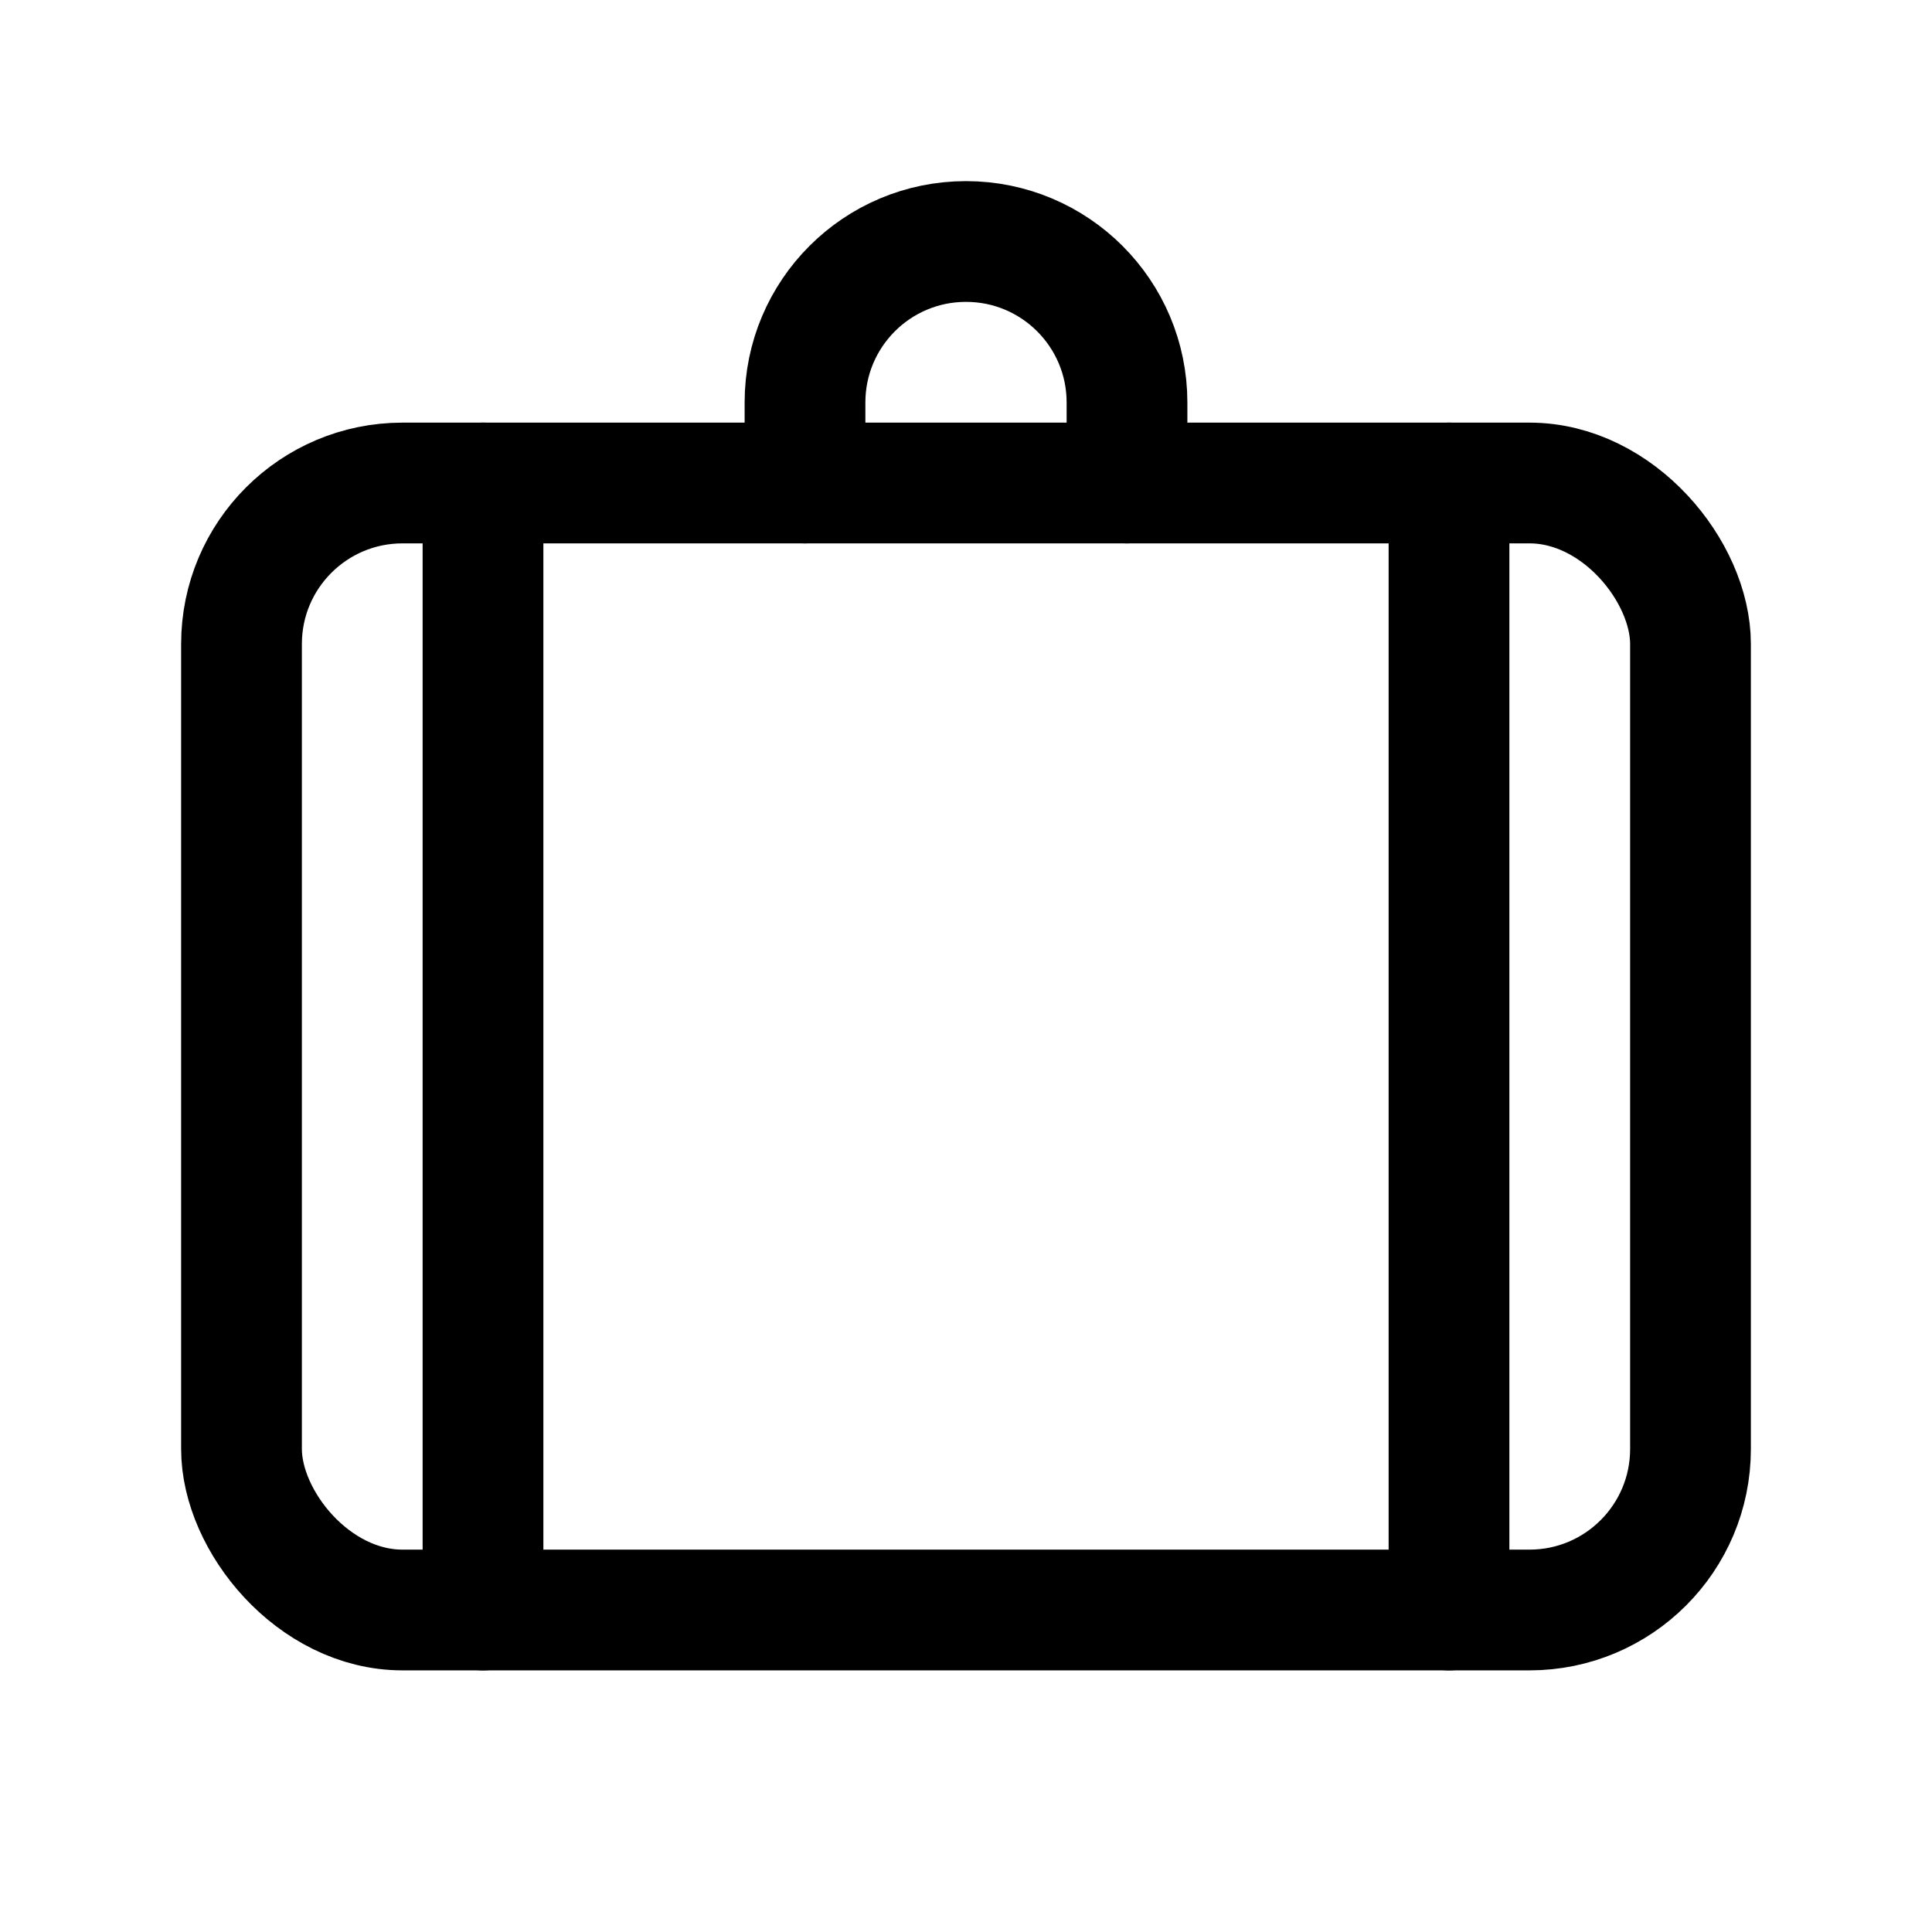 <svg width='24' height='24' viewBox='0 0 24 24' fill='none' xmlns='http://www.w3.org/2000/svg'>
<rect width='24' height='24' fill='white'/>
<path d='M14 6V5C14 3.895 13.105 3 12 3V3C10.895 3 10 3.895 10 5V6' stroke='black' stroke-width='1.5' stroke-linecap='round' stroke-linejoin='round'/>
<rect x='3' y='6' width='18' height='14' rx='2' stroke='black' stroke-width='1.5' stroke-linecap='round' stroke-linejoin='round'/>
<path d='M6 6L6 20' stroke='black' stroke-width='1.5' stroke-linecap='round' stroke-linejoin='round'/>
<path d='M18 6L18 20' stroke='black' stroke-width='1.5' stroke-linecap='round' stroke-linejoin='round'/>
</svg>
